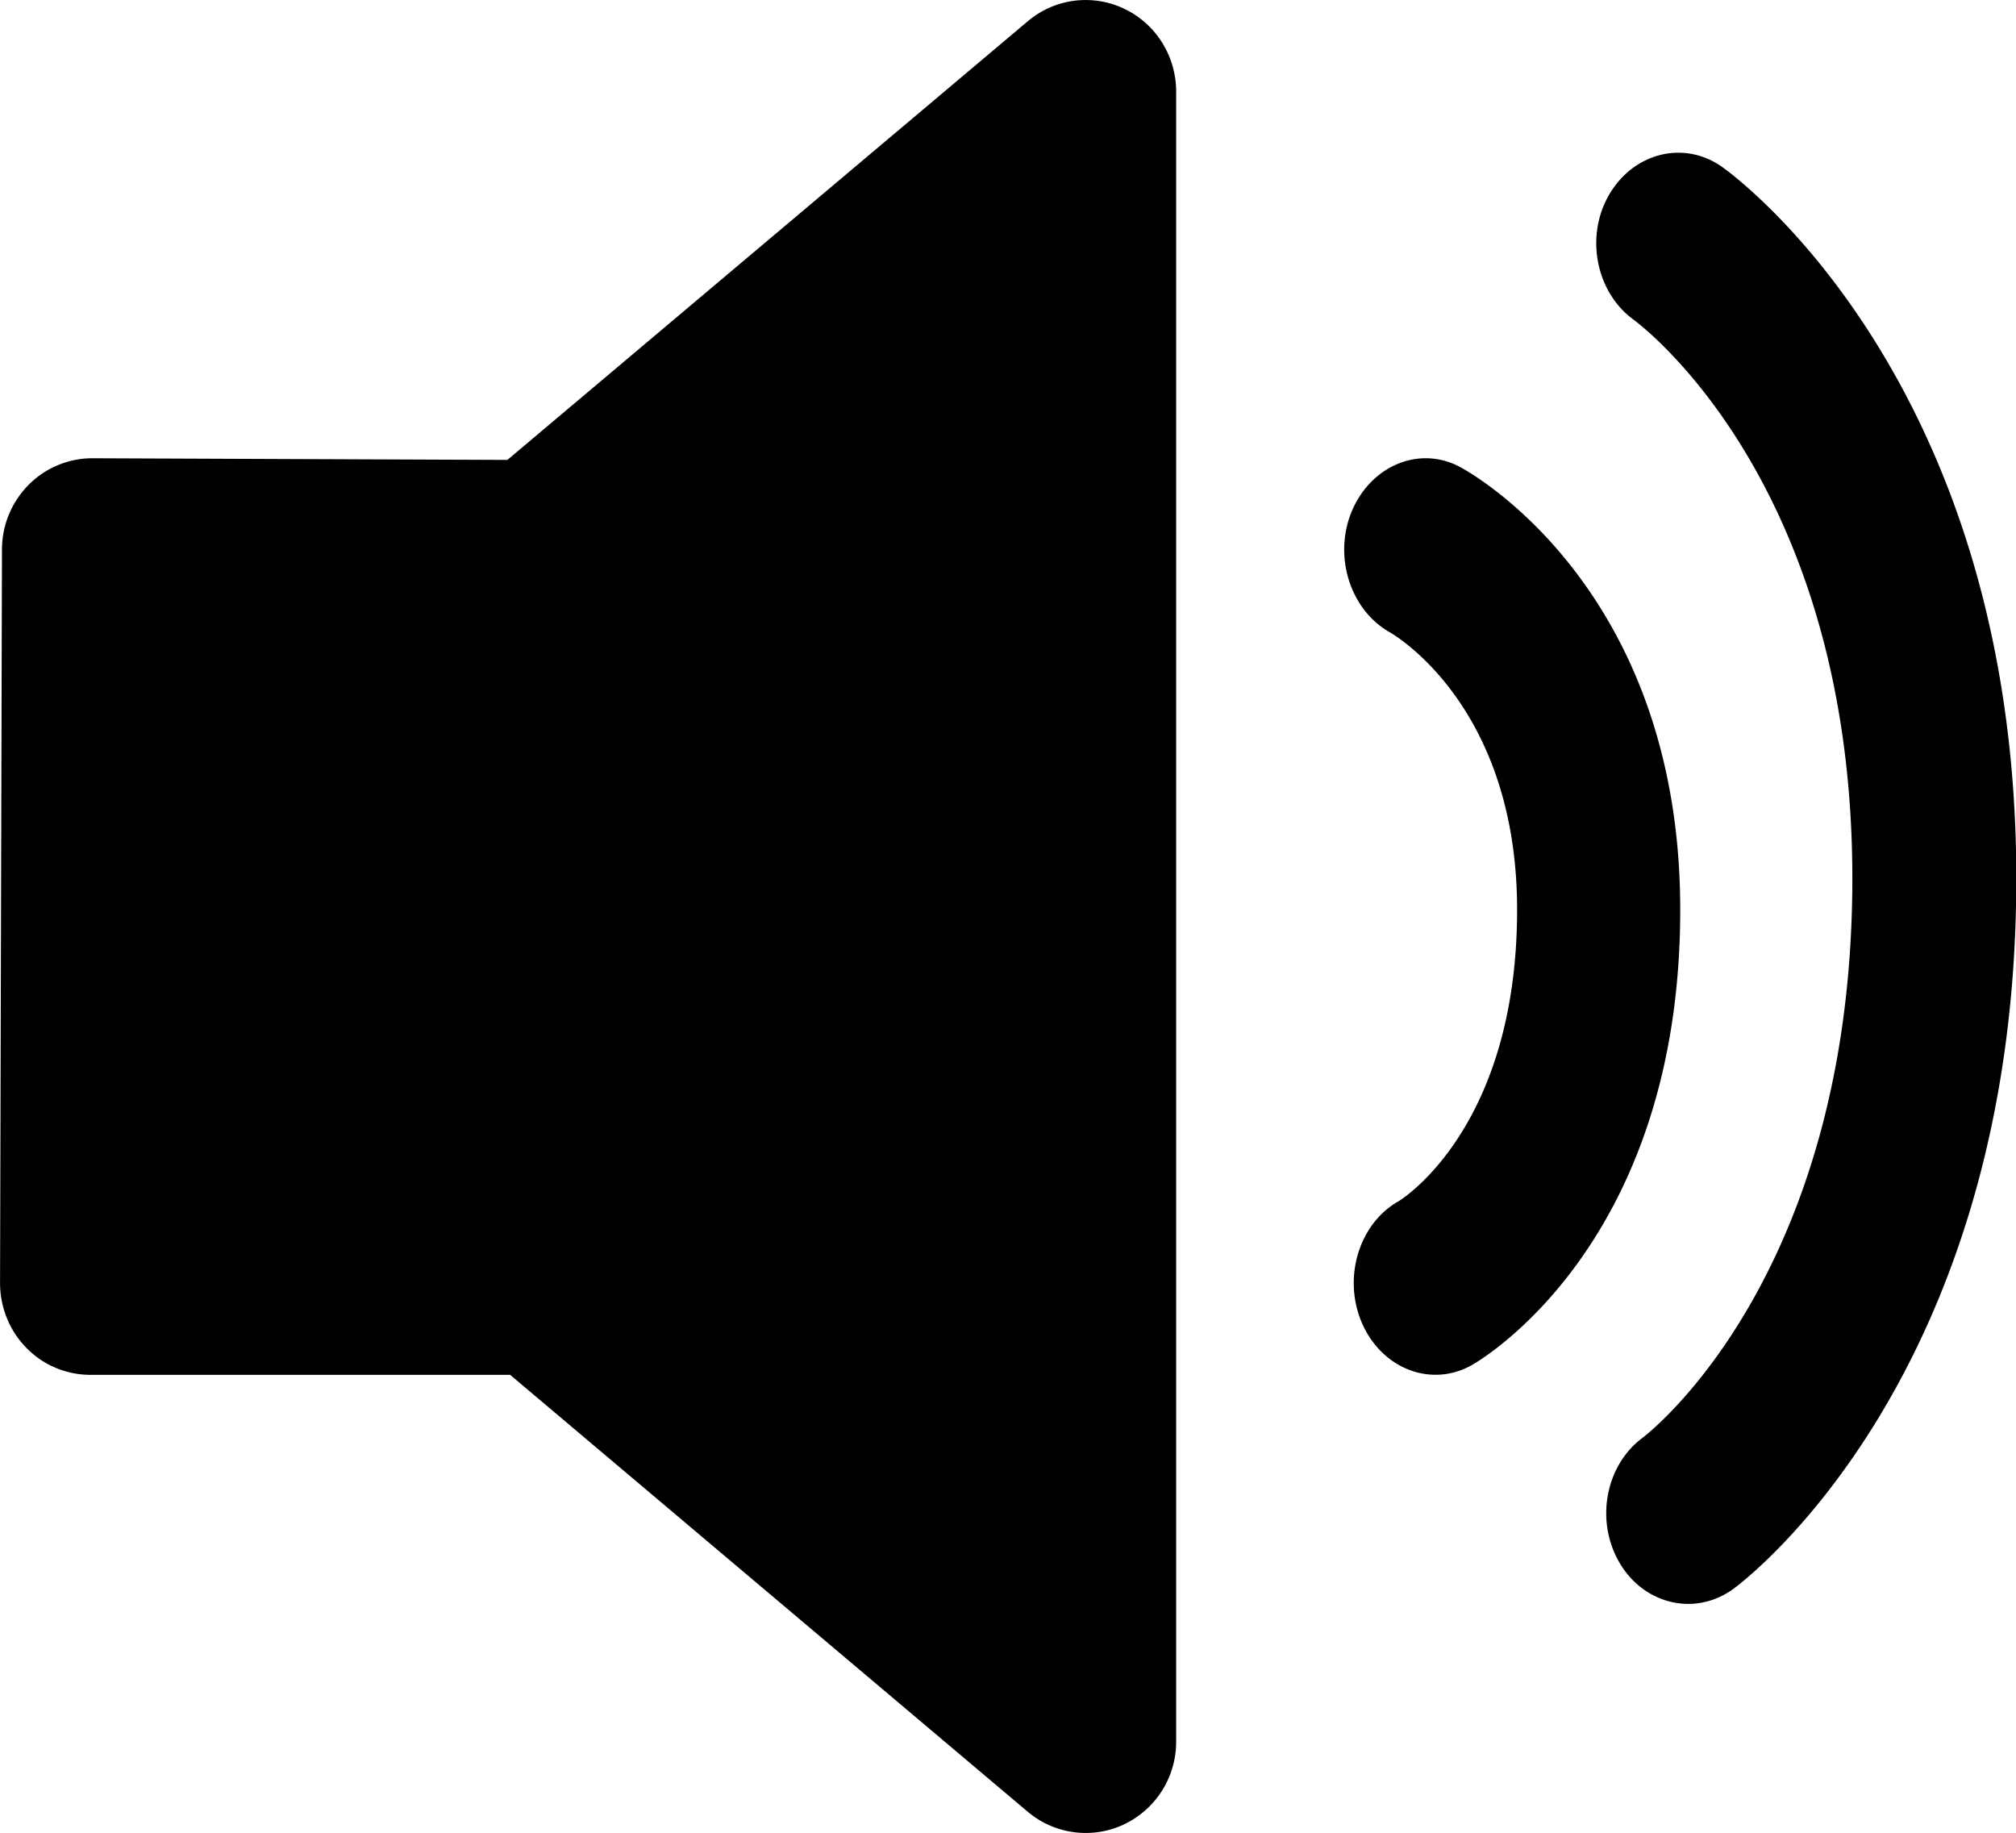 <?xml version="1.0" standalone="no"?><!DOCTYPE svg PUBLIC "-//W3C//DTD SVG 1.1//EN" "http://www.w3.org/Graphics/SVG/1.1/DTD/svg11.dtd"><svg class="icon" width="128px" height="116.40px" viewBox="0 0 1126 1024" version="1.1" xmlns="http://www.w3.org/2000/svg"><path d="M627.852 4.863a50.013 50.013 0 0 0-53.75 6.962L283.39 256.875l-231.586-0.922a50.167 50.167 0 0 0-35.834 14.845A51.293 51.293 0 0 0 1.075 307.04L0 716.565c0 13.566 5.273 26.721 14.743 36.294 9.47 9.726 22.37 15.05 35.833 15.05h234.35l289.227 244.128a50.167 50.167 0 0 0 53.75 6.91 51.088 51.088 0 0 0 29.025-46.276V51.241c0-19.912-11.313-37.983-29.076-46.378z m187.613 255.953c-22.524-11.979-49.194-1.024-60.149 24.06-10.903 25.185-1.433 55.643 20.886 68.236 2.867 1.69 71.155 41.516 71.155 155.005 0 121.22-63.886 161.353-66.036 162.735-22.524 12.593-31.636 43.358-20.374 68.646 8.037 17.917 24.06 28.36 40.901 28.36 6.86 0 13.822-1.792 20.272-5.426 4.76-2.713 116.356-67.572 116.356-254.315 0-180.19-117.994-244.64-123.01-247.301zM961.921 93.269c-21.141-14.999-49.143-8.19-62.964 15.153-13.77 23.291-7.679 54.62 13.31 70.028 4.914 3.584 122.345 92.04 122.345 312.109 0 220.631-112.62 309.088-117.124 312.467-20.988 15.562-26.67 46.942-12.644 70.284 8.702 14.59 23.343 22.524 38.137 22.524 8.702 0 17.558-2.764 25.39-8.549 6.45-4.658 157.82-119.427 157.82-396.726 0-277.811-157.564-392.58-164.27-397.29z" /></svg>